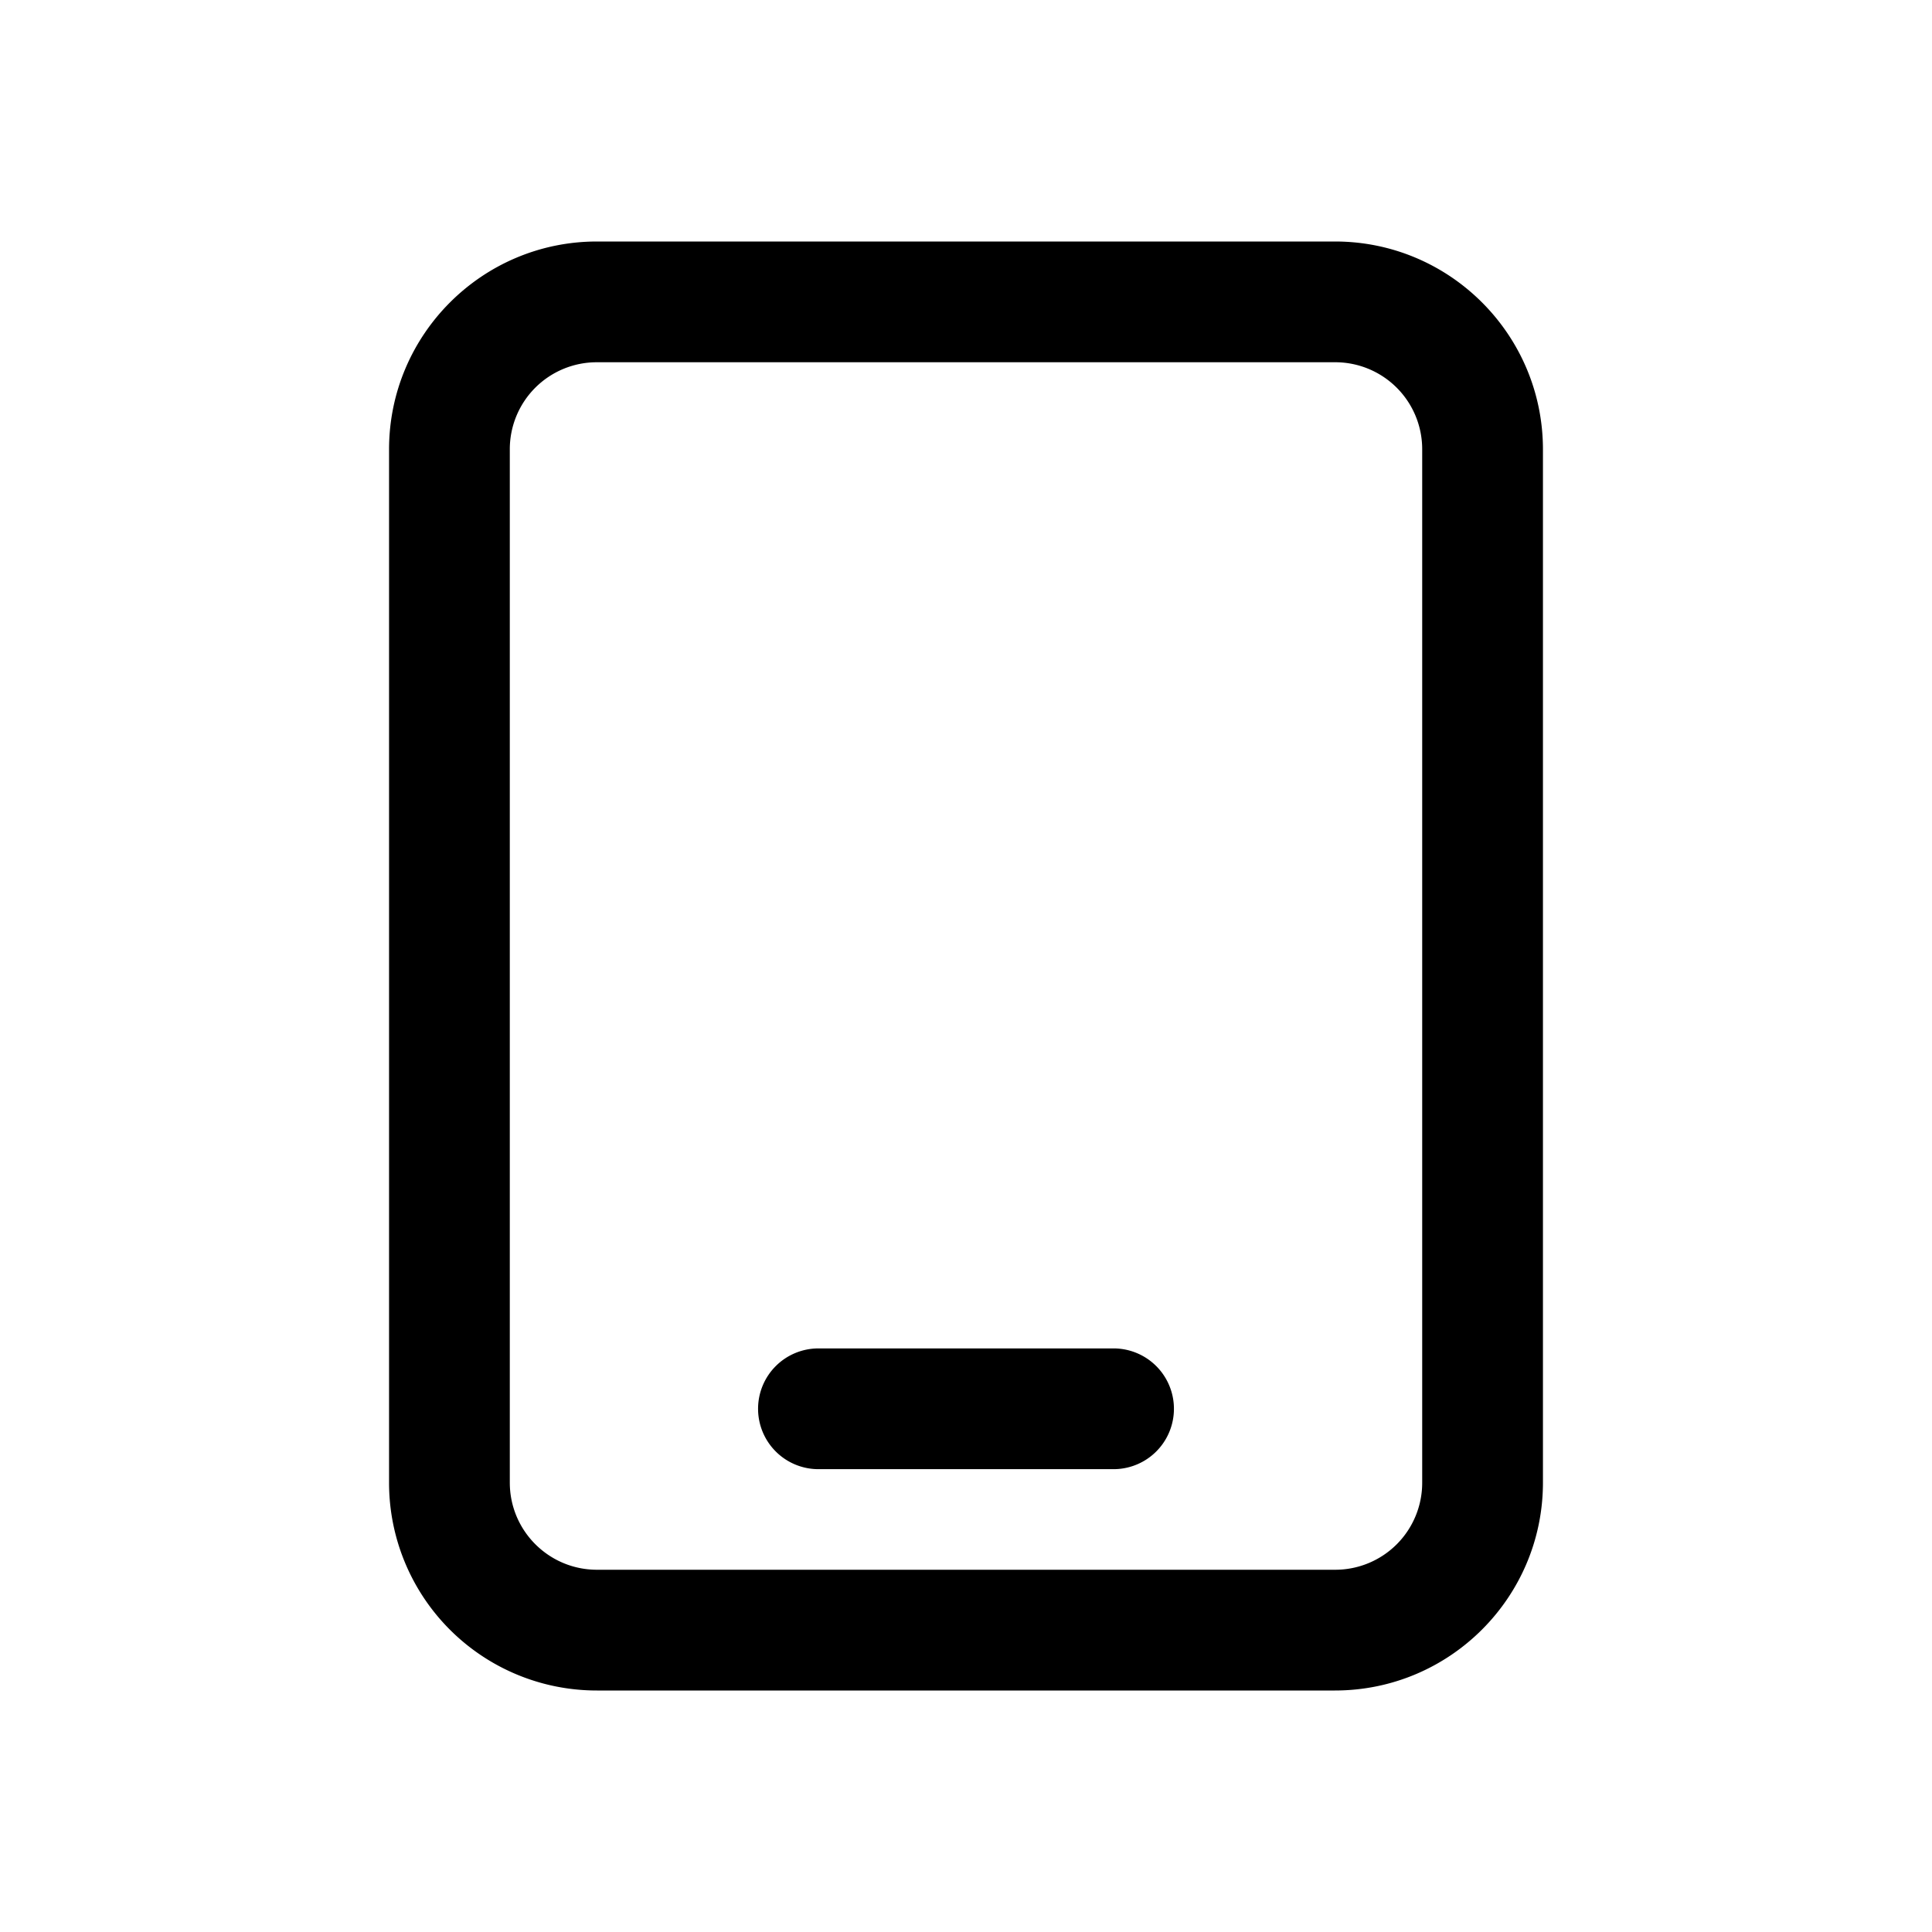 <svg xmlns="http://www.w3.org/2000/svg" width="16" height="16" fill="none" class="persona-icon" viewBox="0 0 16 16"><path fill="currentColor" fill-rule="evenodd" d="M3.222 3.722c0-.95.771-1.722 1.722-1.722h6.112c.95 0 1.722.771 1.722 1.722v8.556c0 .95-.771 1.722-1.723 1.722h-6.11a1.72 1.72 0 0 1-1.723-1.722zM4.944 3a.72.72 0 0 0-.722.722v8.556c0 .399.323.722.722.722h6.112a.72.72 0 0 0 .722-.722V3.722A.72.72 0 0 0 11.055 3zm1.334 8.667a.5.5 0 0 0 .5.5h2.444a.5.5 0 1 0 0-1H6.778a.5.5 0 0 0-.5.5" clip-rule="evenodd"/></svg>